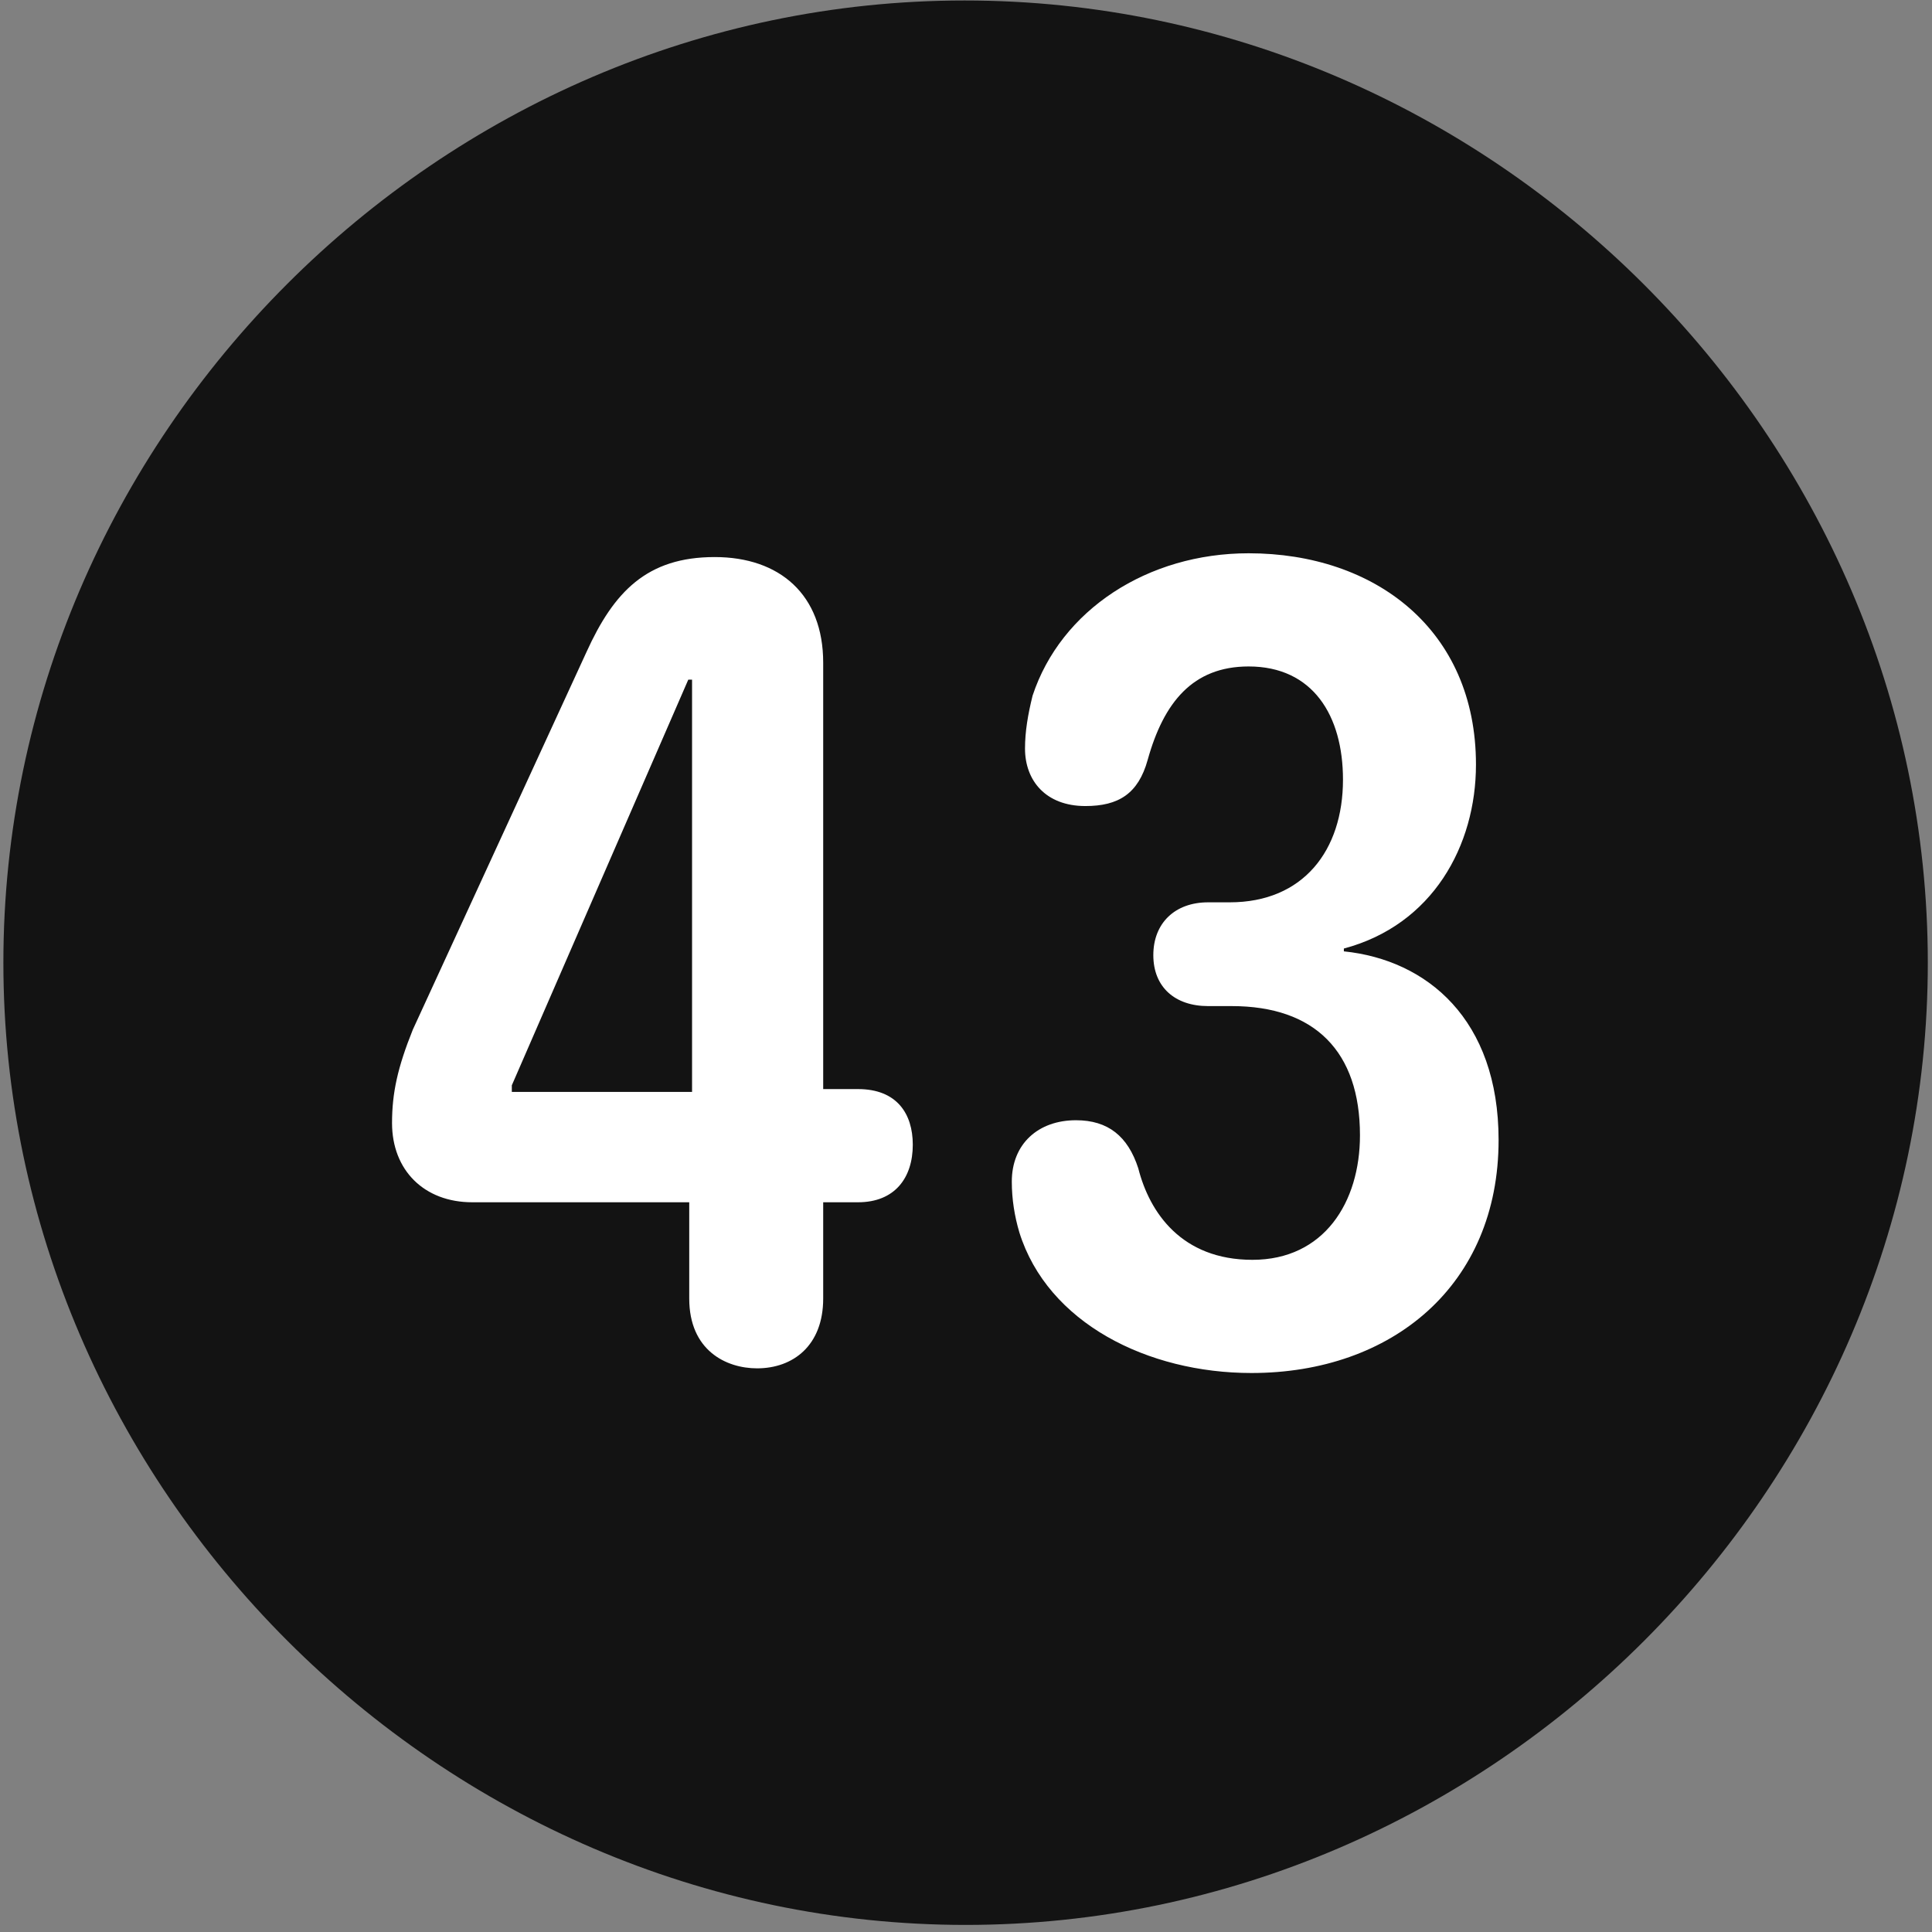 <svg width="24" height="24" viewBox="0 0 24 24" fill="none" xmlns="http://www.w3.org/2000/svg">
<rect x="0" y="0" width="24" height="24" fill="#808080" stroke="none"/>
<g clip-path="url(#clip0_2207_27431)">
<path d="M11.995 23.912C18.534 23.912 23.948 18.486 23.948 11.959C23.948 5.42 18.523 0.006 11.983 0.006C5.456 0.006 0.042 5.42 0.042 11.959C0.042 18.486 5.468 23.912 11.995 23.912Z" fill="black" fill-opacity="0.85"/>
<path d="M9.405 16.998C9.019 16.998 8.562 16.775 8.562 16.131V14.935H5.866C5.269 14.935 4.87 14.537 4.87 13.951C4.87 13.576 4.94 13.259 5.128 12.791L7.284 8.103C7.624 7.353 8.034 6.92 8.878 6.92C9.687 6.92 10.226 7.388 10.226 8.232V13.529H10.659C11.14 13.529 11.339 13.834 11.339 14.22C11.339 14.631 11.116 14.935 10.659 14.935H10.226V16.131C10.226 16.716 9.851 16.998 9.405 16.998ZM8.597 13.564V8.443H8.55L6.358 13.482V13.564H8.597ZM15.546 17.056C14.257 17.056 13.015 16.435 12.663 15.31C12.604 15.111 12.569 14.9 12.569 14.678C12.569 14.209 12.898 13.916 13.366 13.916C13.765 13.916 14.011 14.115 14.14 14.513C14.28 15.064 14.679 15.65 15.558 15.65C16.448 15.65 16.894 14.935 16.894 14.103C16.894 13.06 16.331 12.498 15.3 12.498H15.007C14.597 12.498 14.327 12.263 14.327 11.865C14.327 11.466 14.597 11.209 15.007 11.209H15.276C16.19 11.209 16.683 10.564 16.683 9.685C16.683 8.888 16.308 8.279 15.511 8.279C14.819 8.279 14.456 8.724 14.257 9.439C14.14 9.861 13.894 10.013 13.483 10.013C12.991 10.013 12.733 9.697 12.733 9.299C12.733 9.088 12.769 8.877 12.827 8.642C13.179 7.576 14.257 6.873 15.511 6.873C17.081 6.873 18.335 7.822 18.335 9.498C18.335 10.506 17.796 11.49 16.694 11.783V11.818C17.726 11.924 18.616 12.662 18.616 14.162C18.616 15.966 17.292 17.056 15.546 17.056Z" fill="white"/>
</g>
<defs>
<clipPath id="clip0_2207_27431">
<rect width="23.906" height="23.918" fill="white" transform="translate(0.042 0.006)"/>
</clipPath>
</defs>
</svg>
